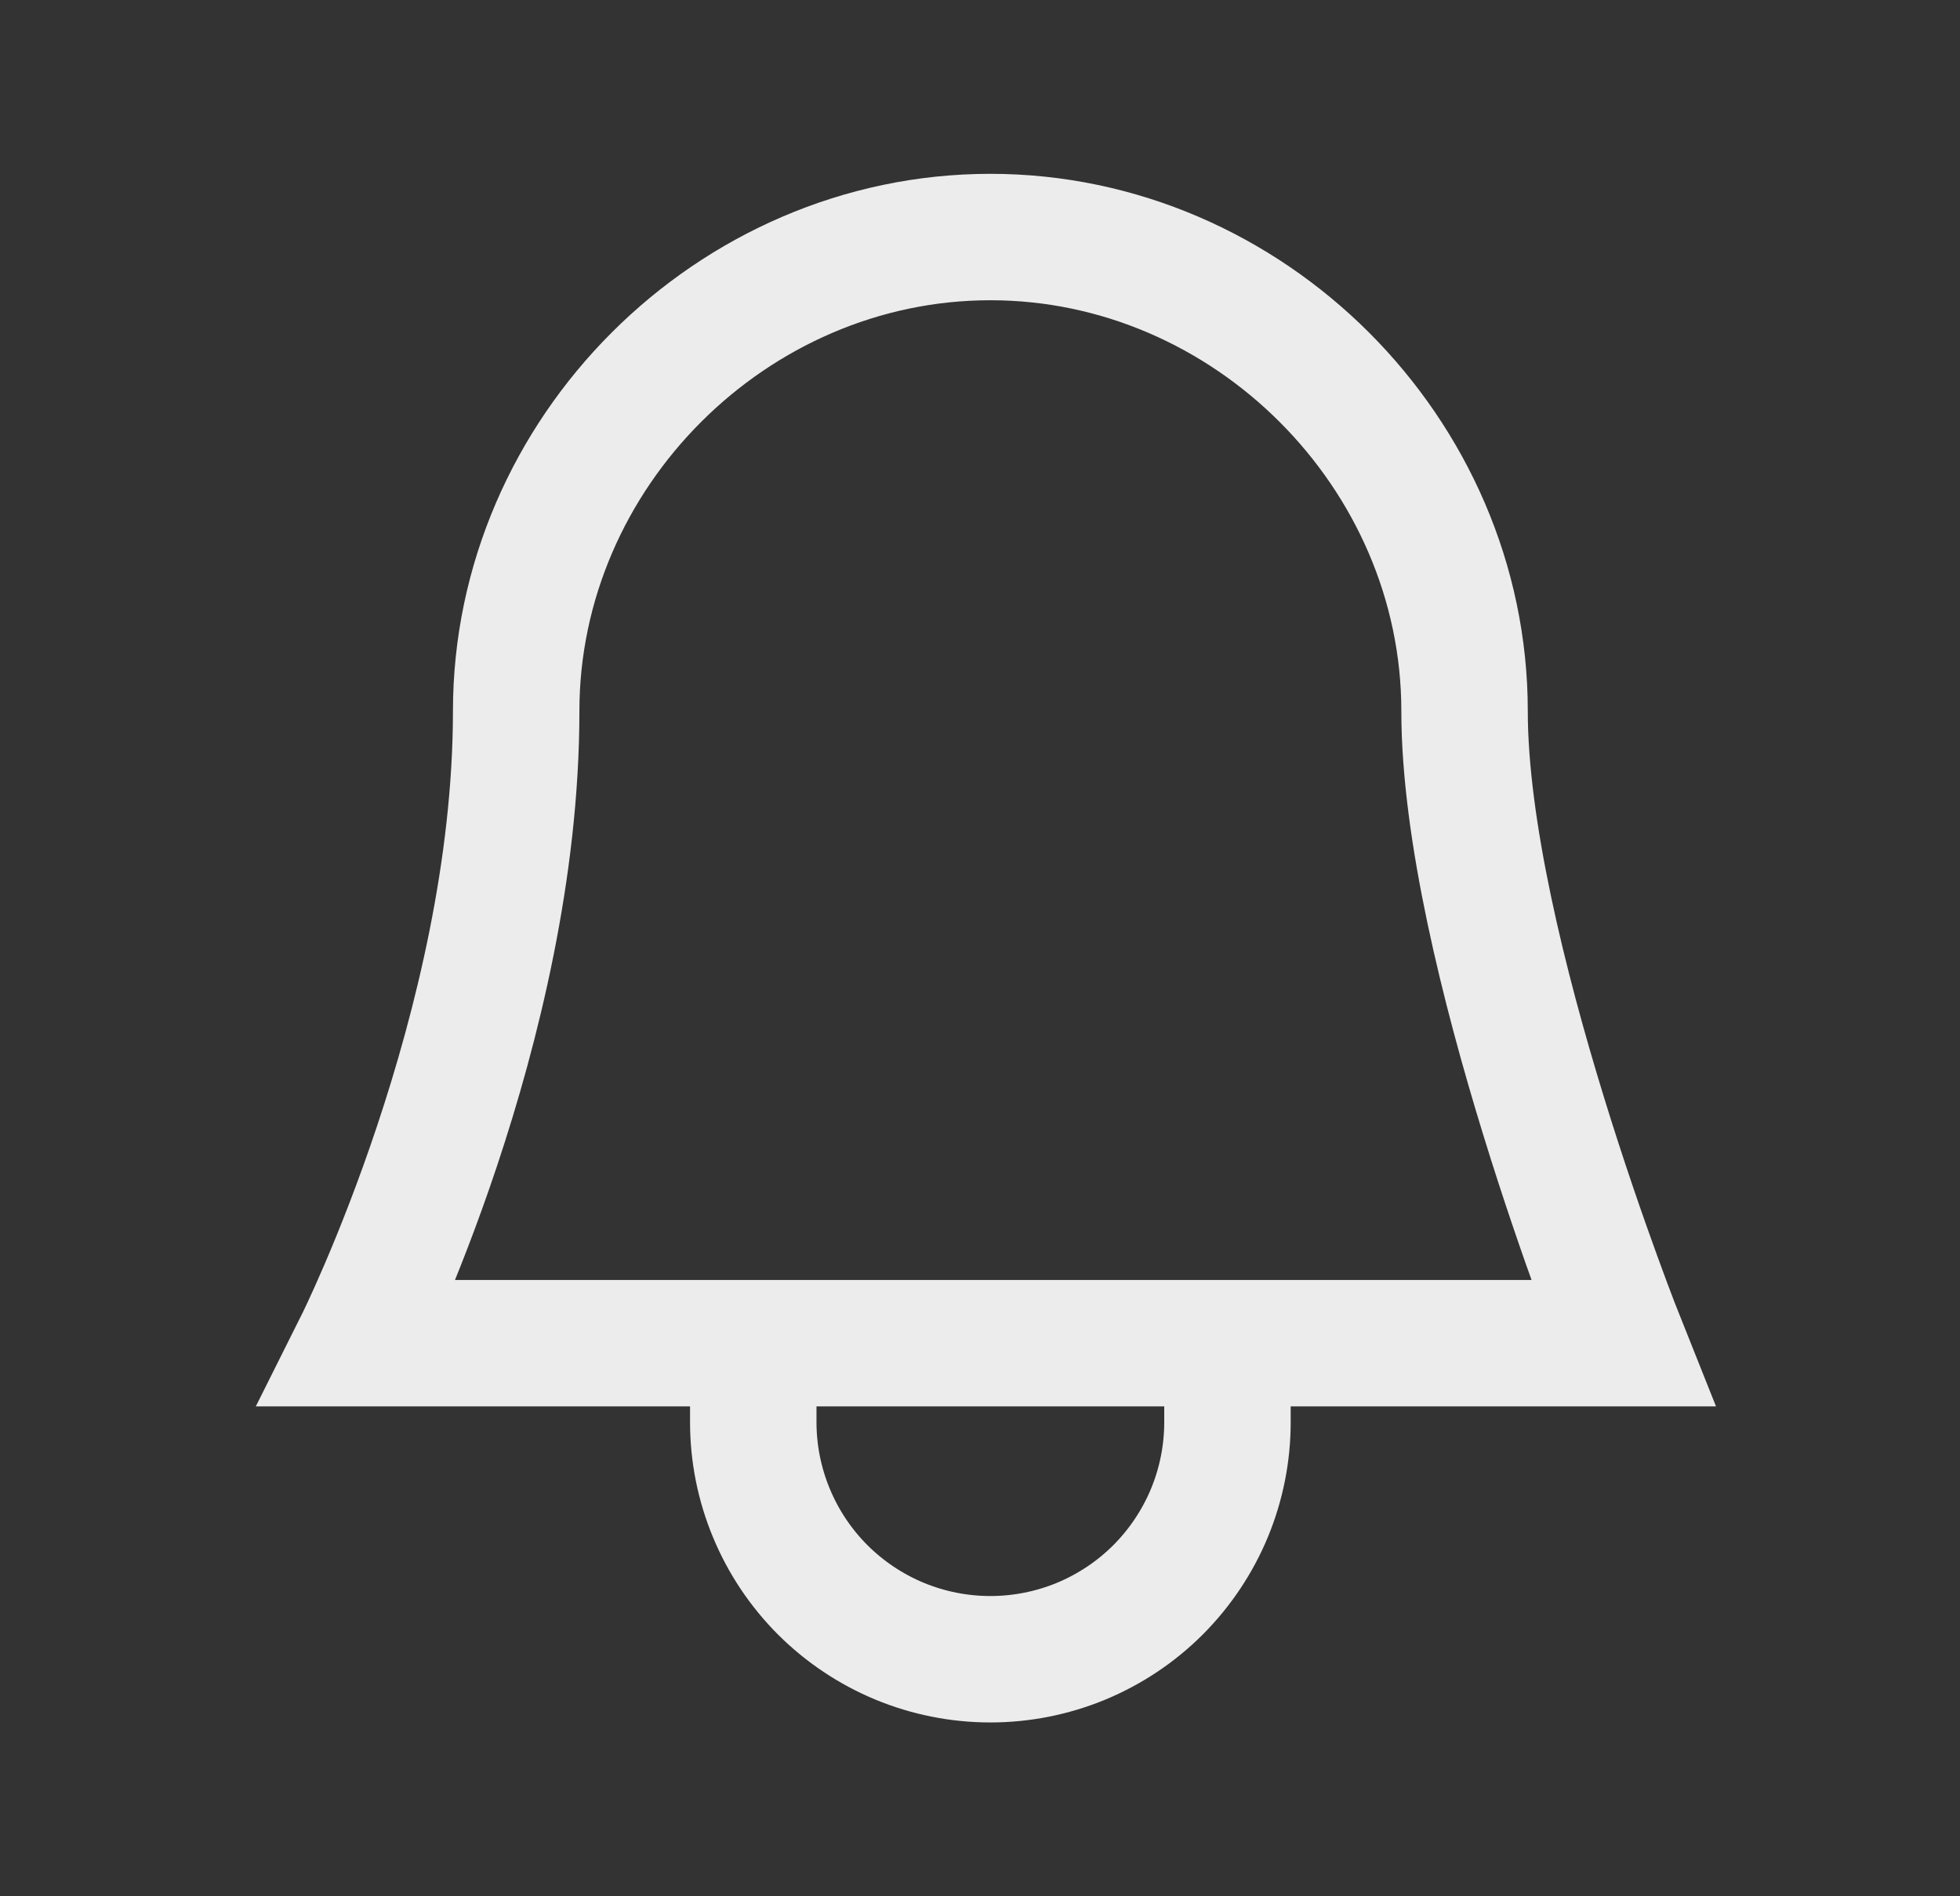 <svg xmlns="http://www.w3.org/2000/svg" width="31" height="30" viewBox="0 0 31 30" fill="none">
  <rect x="0" y="0" width="31" height="30" fill="#333333" stroke="none"/>
  <path d="M11.914 21.25V22.5C11.914 22.992 12.011 23.48 12.2 23.935C12.388 24.39 12.664 24.803 13.012 25.152C13.361 25.5 13.774 25.776 14.229 25.965C14.684 26.153 15.172 26.25 15.664 26.25C16.157 26.25 16.644 26.153 17.099 25.965C17.554 25.776 17.968 25.5 18.316 25.152C18.664 24.803 18.94 24.39 19.129 23.935C19.317 23.48 19.414 22.992 19.414 22.5V21.25M23.164 11.25C23.164 15 25.664 21.25 25.664 21.25H5.664C5.664 21.25 8.164 16.25 8.164 11.25C8.164 7.165 11.579 3.75 15.664 3.75C19.749 3.75 23.164 7.165 23.164 11.25Z" stroke="#ECECEC" stroke-width="2" stroke-linecap="round" strokeLinejoin="round"/>
</svg>
